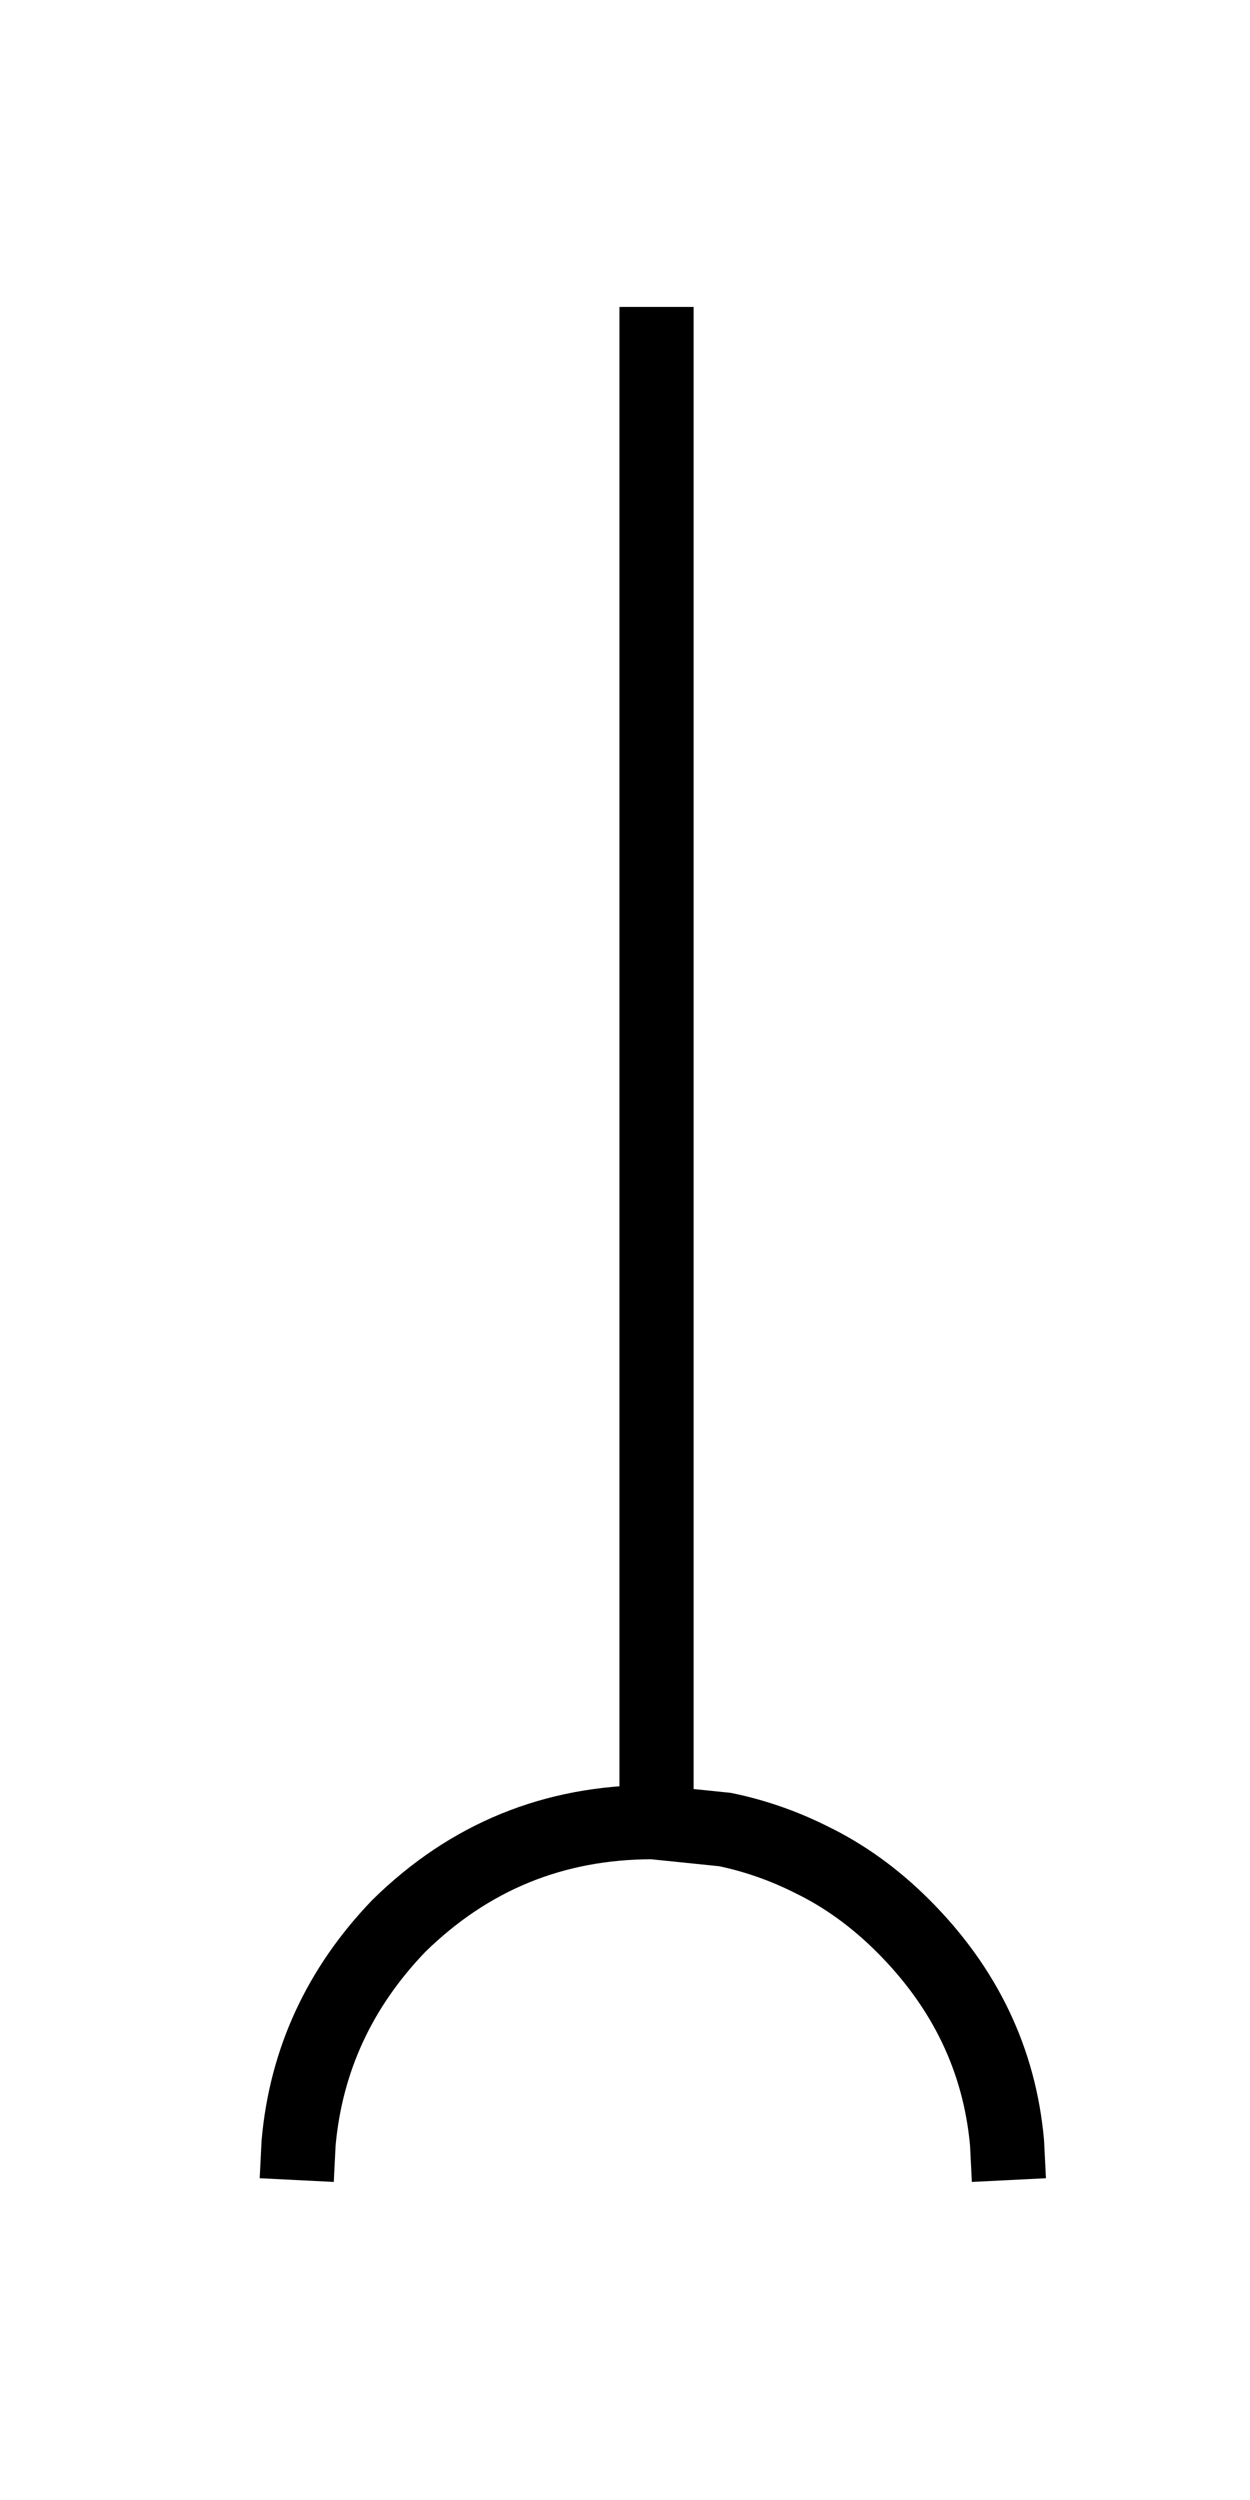 <?xml version='1.0' encoding='UTF-8'?>
<svg xmlns:xlink="http://www.w3.org/1999/xlink" xmlns="http://www.w3.org/2000/svg" version="1.1" width="26px" height="52px" viewBox="-17.2 -29.8 33.7 60.05"><defs><g id="c1"><path fill="none" stroke="#000000" stroke-width="2.0" d="M-9.2 25.3 L-9.15 24.3 Q-8.85 20.95 -6.45 18.45 -3.6 15.65 0.4 15.65 L2.35 15.85 Q3.55 16.1 4.65 16.65 6.0 17.3 7.15 18.45 9.65 20.95 9.95 24.3 L10.0 25.3 M0.5 -25.2 L0.5 15.05"/><path fill="#333333" fill-opacity="0.0" d="M-13.2 -25.8 L12.5 -25.8 12.5 26.25 -13.2 26.25 -13.2 -25.8"/></g></defs><g><g><use transform="matrix(1.0,0.0,0.0,1.0,0.0,0.0)" xlink:href="#c1"/></g></g></svg>